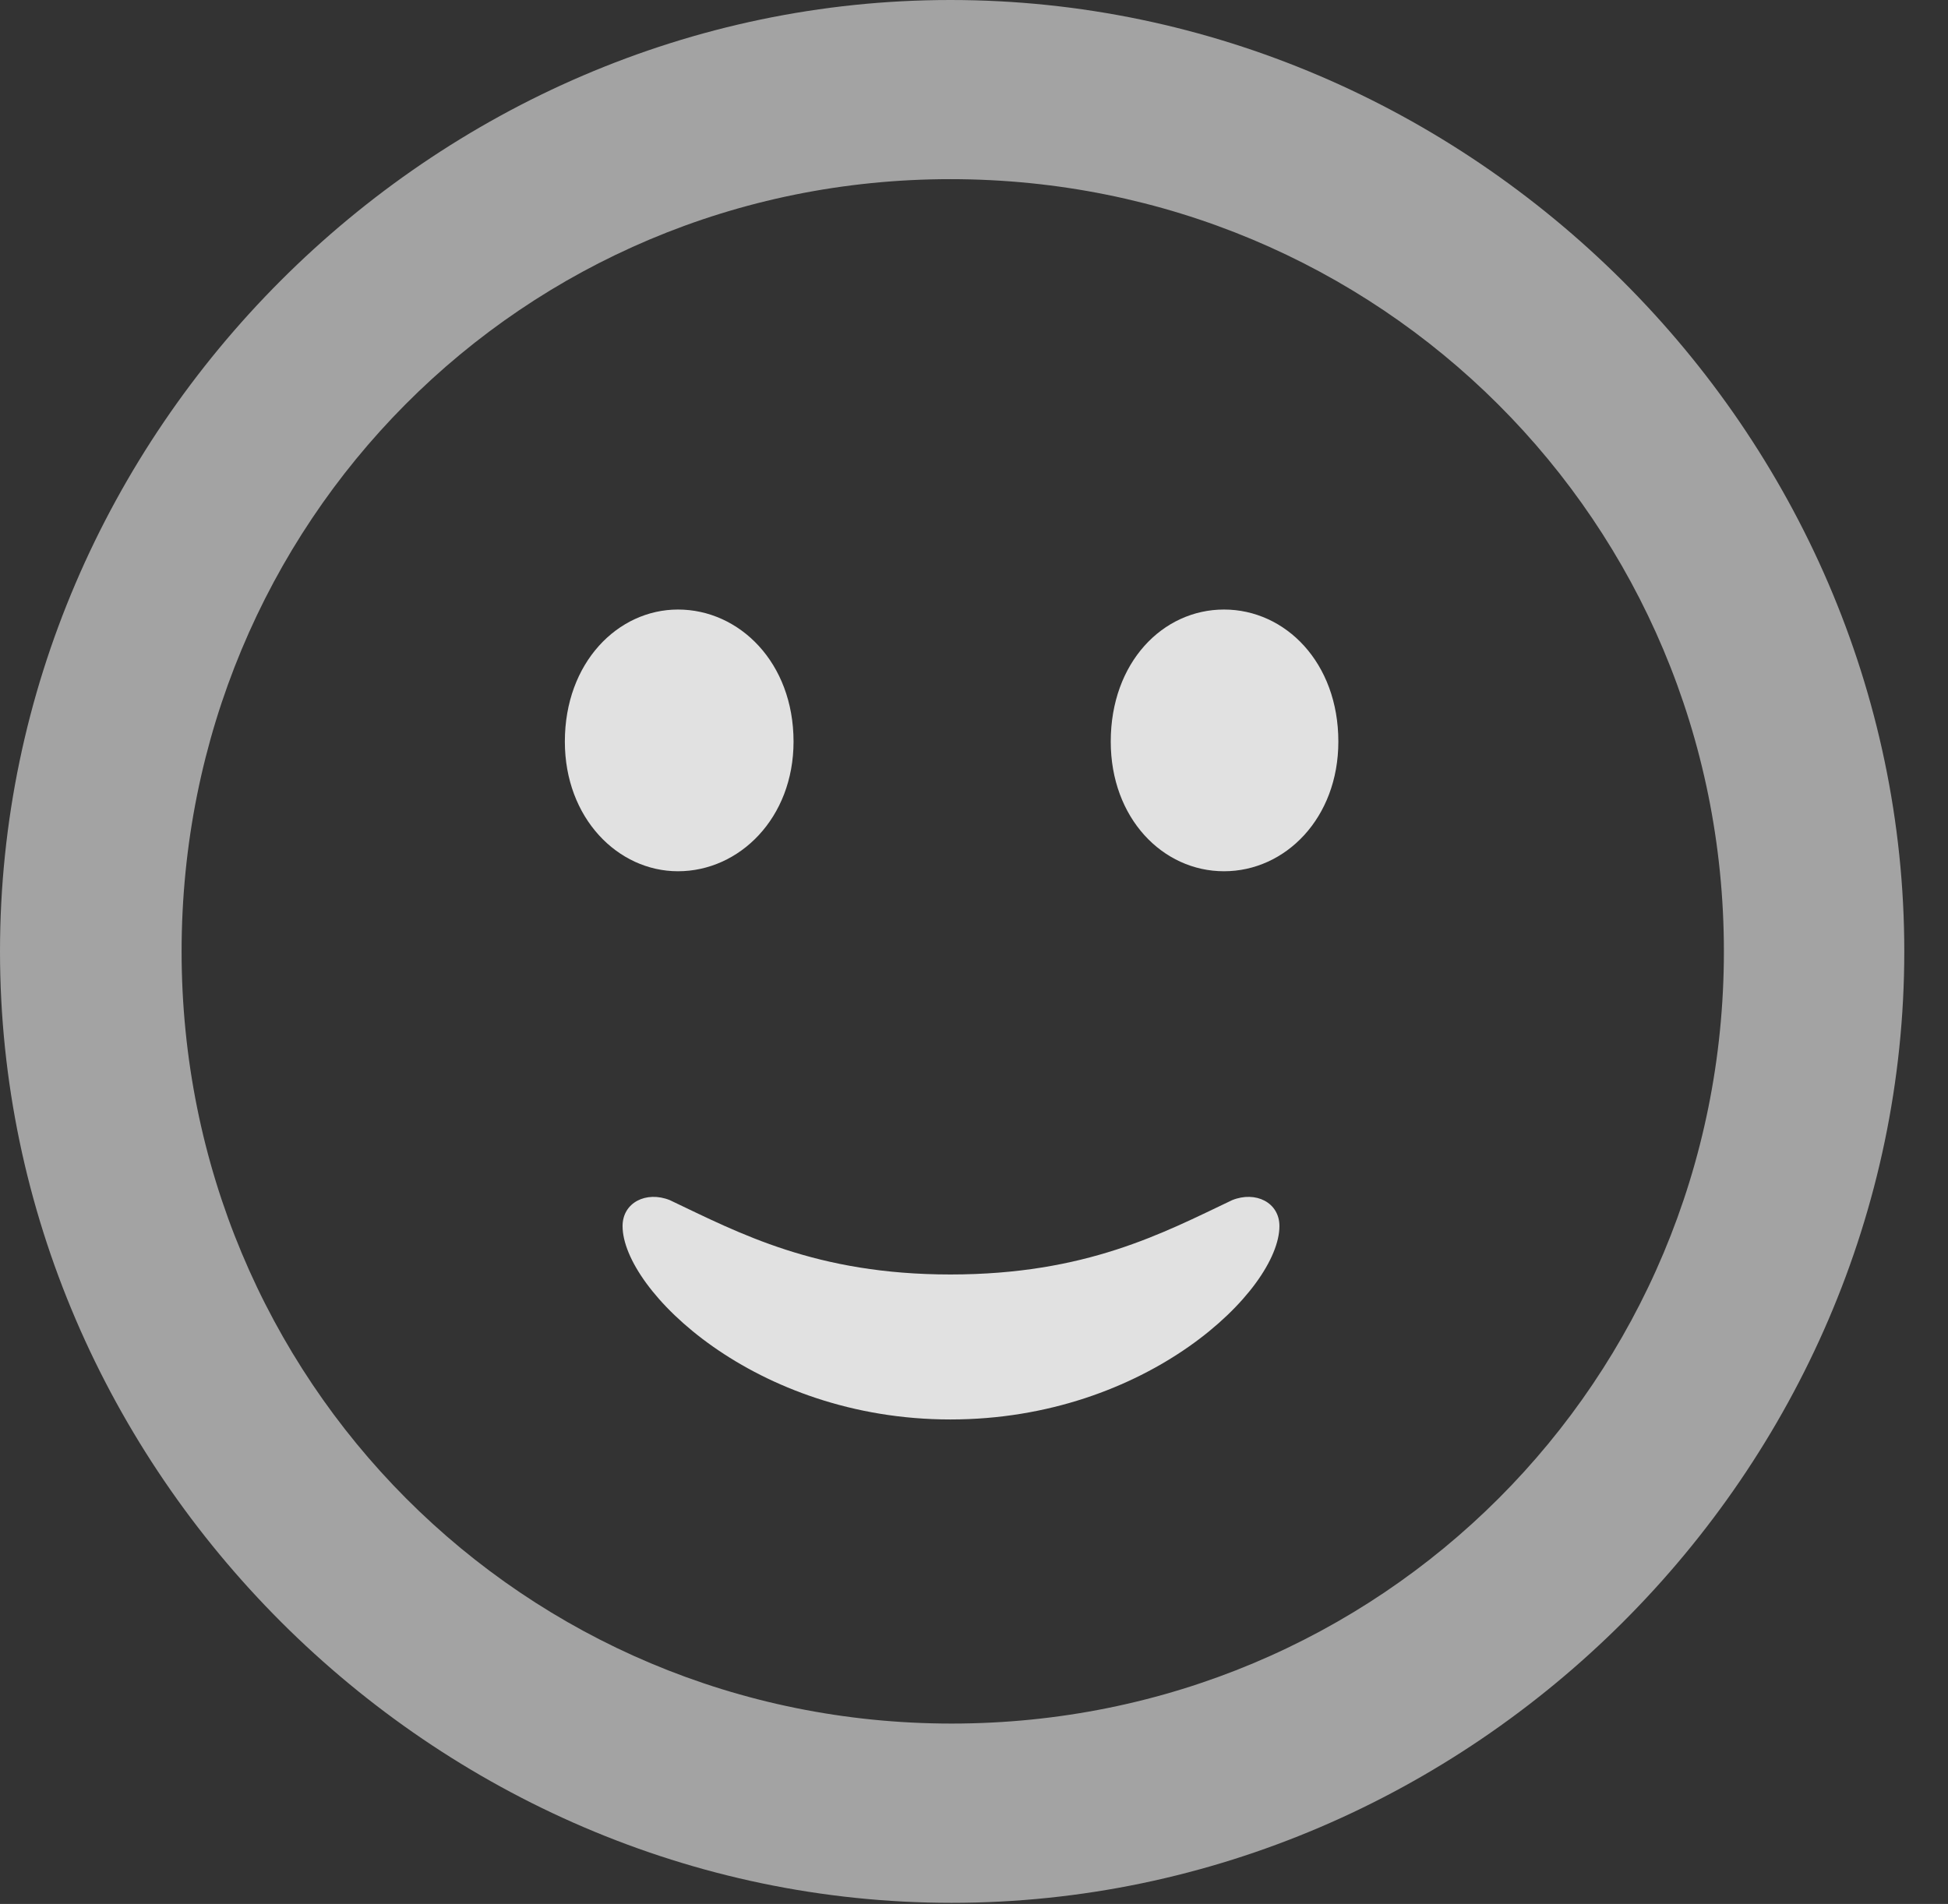 <?xml version="1.0" encoding="UTF-8"?>
<!--Generator: Apple Native CoreSVG 232.5-->
<!DOCTYPE svg
PUBLIC "-//W3C//DTD SVG 1.1//EN"
       "http://www.w3.org/Graphics/SVG/1.1/DTD/svg11.dtd">
<svg version="1.1" xmlns="http://www.w3.org/2000/svg" xmlns:xlink="http://www.w3.org/1999/xlink" width="16.133" height="15.771">
 <rect width="100%" height="100%" fill="#333333" stroke="none"/>
 <g>
  <rect height="15.771" opacity="0" width="16.133" x="0" y="0"/>
  <path d="M7.881 15.762C12.188 15.762 15.771 12.188 15.771 7.881C15.771 3.574 12.178 0 7.871 0C3.574 0 0 3.574 0 7.881C0 12.188 3.584 15.762 7.881 15.762ZM7.881 14.277C4.336 14.277 1.504 11.435 1.504 7.881C1.504 4.326 4.326 1.484 7.871 1.484C11.426 1.484 14.277 4.326 14.277 7.881C14.277 11.435 11.435 14.277 7.881 14.277Z" fill="#ffffff" fill-opacity="0.55"/>
  <path d="M7.871 11.758C9.502 11.758 10.596 10.684 10.596 10.156C10.596 9.961 10.4 9.863 10.205 9.941C9.629 10.215 8.994 10.557 7.871 10.557C6.758 10.557 6.123 10.215 5.547 9.941C5.352 9.863 5.156 9.961 5.156 10.156C5.156 10.684 6.25 11.758 7.871 11.758ZM5.615 7.217C6.123 7.217 6.572 6.777 6.572 6.143C6.572 5.488 6.123 5.049 5.615 5.049C5.117 5.049 4.678 5.488 4.678 6.143C4.678 6.777 5.117 7.217 5.615 7.217ZM10.137 7.217C10.645 7.217 11.084 6.777 11.084 6.143C11.084 5.488 10.645 5.049 10.137 5.049C9.629 5.049 9.199 5.488 9.199 6.143C9.199 6.777 9.629 7.217 10.137 7.217Z" fill="#ffffff" fill-opacity="0.85"/>
 </g>
</svg>
